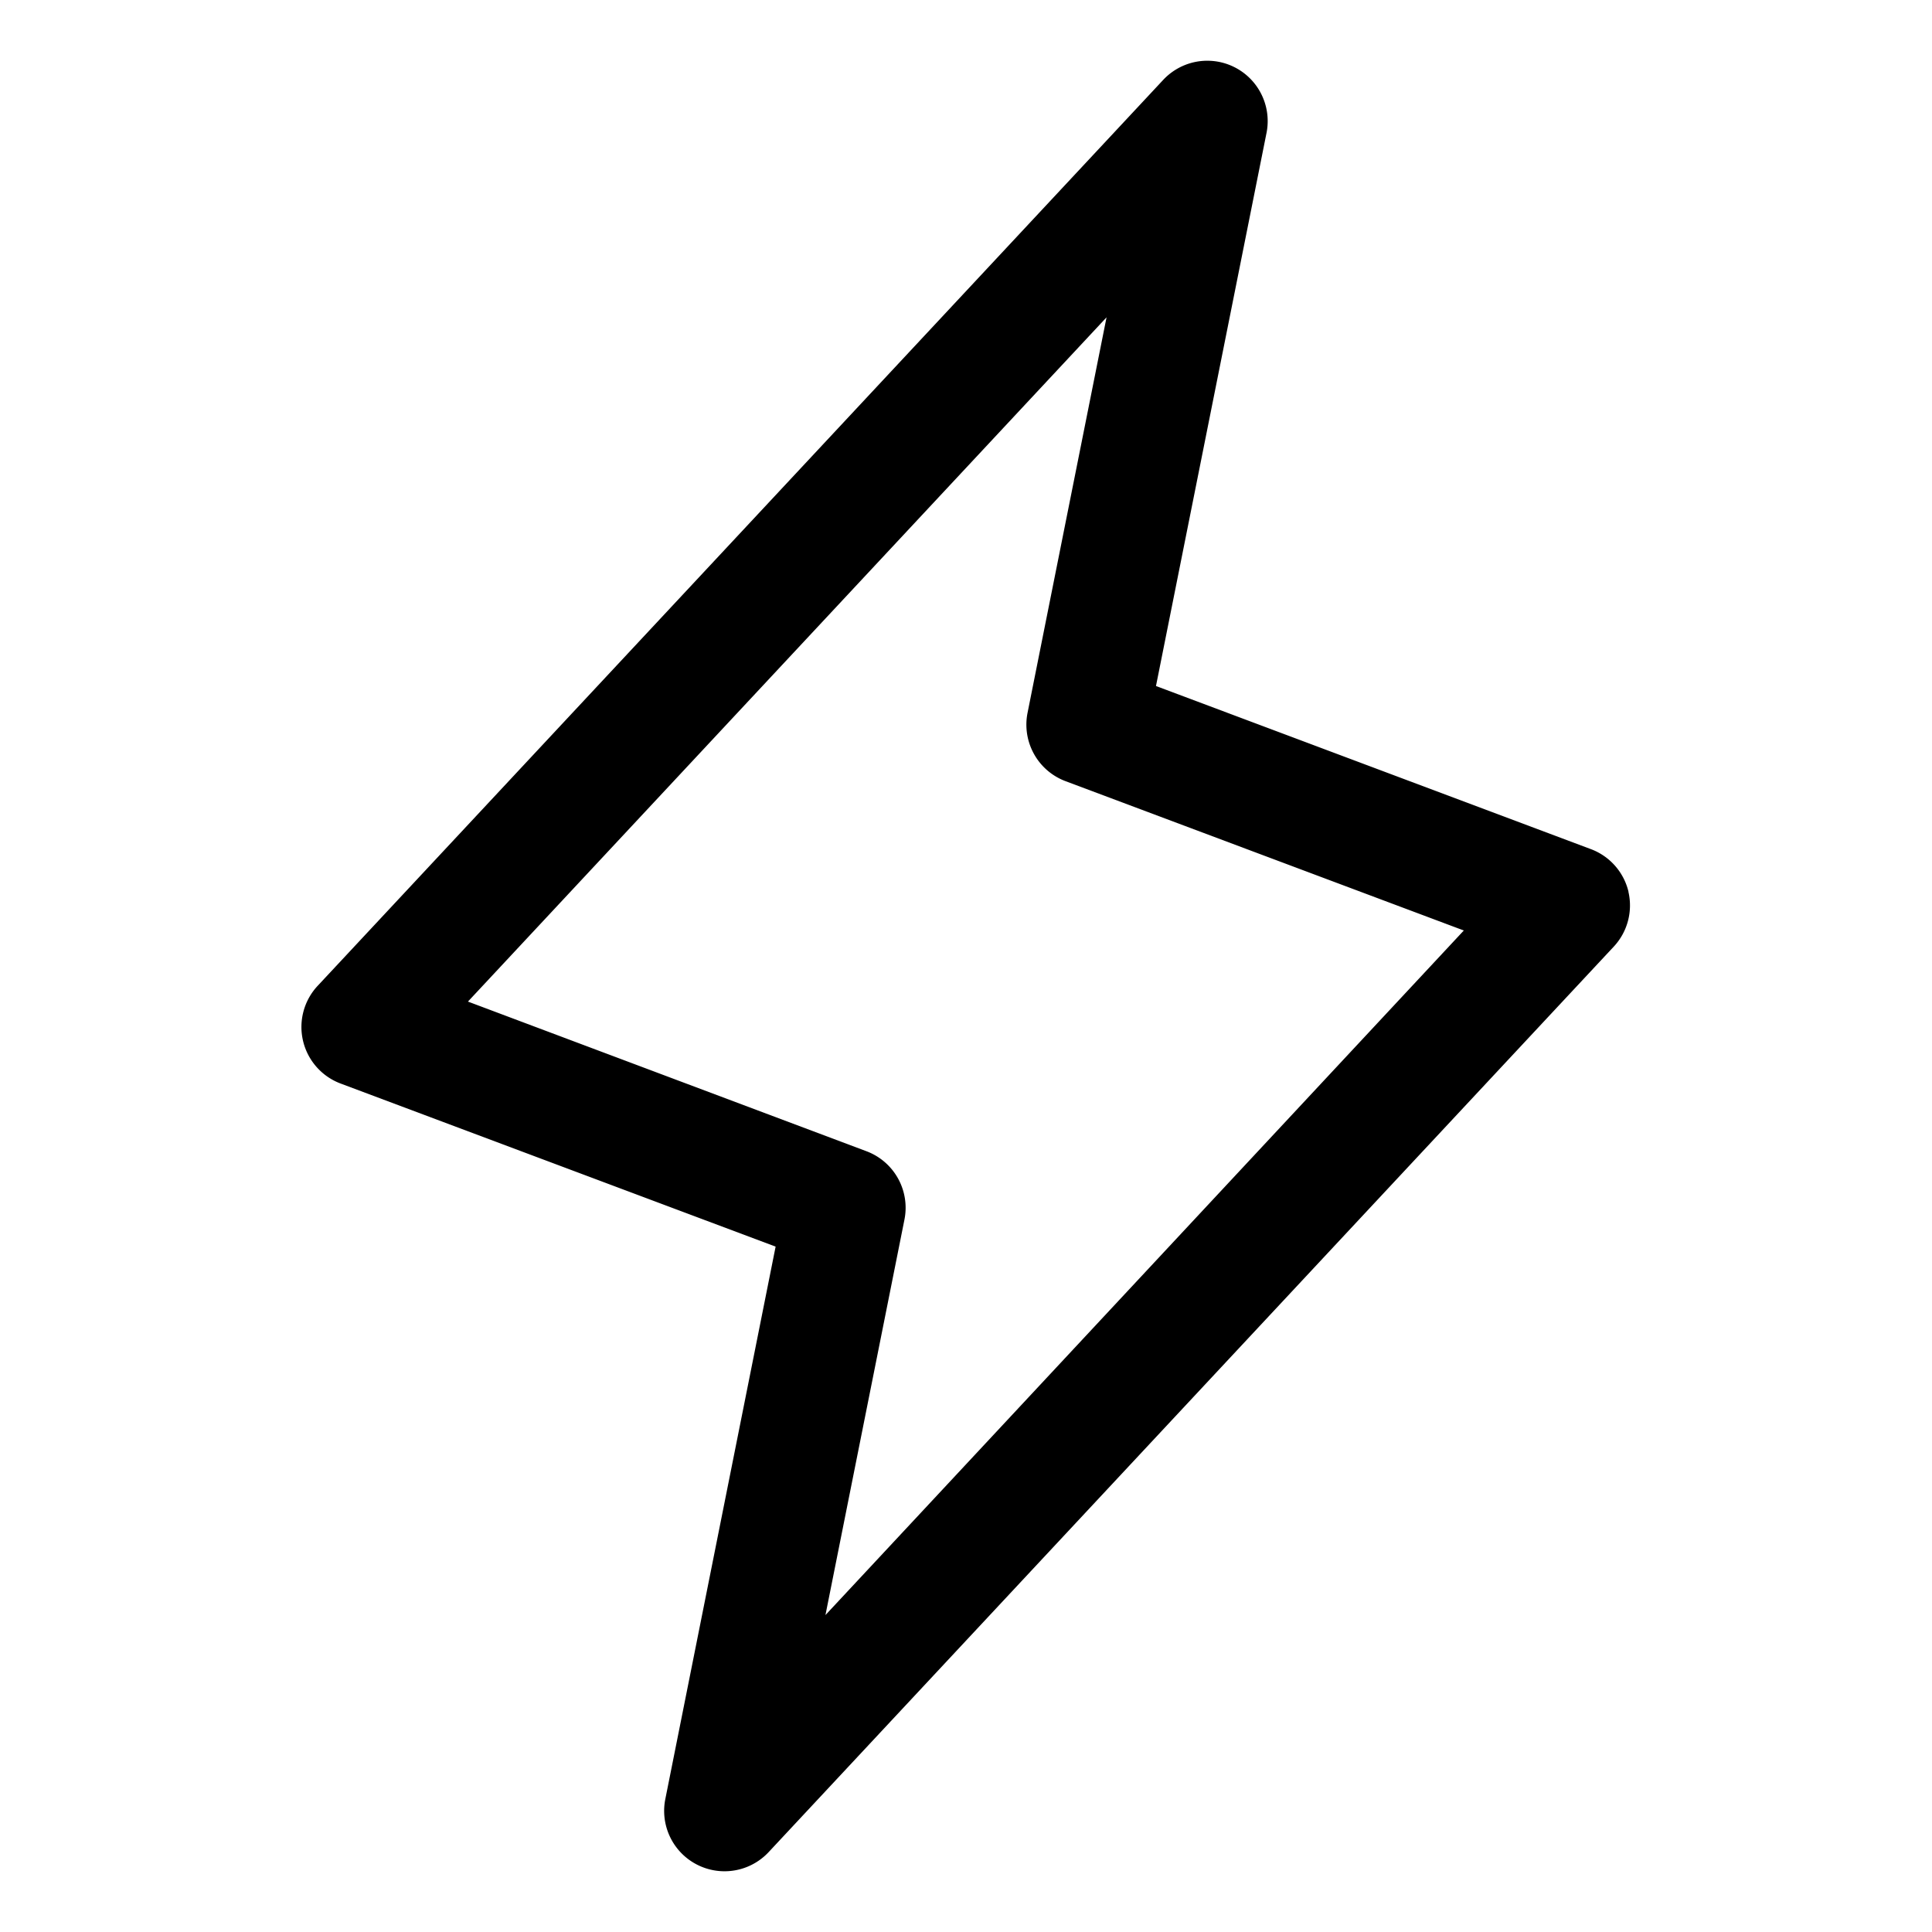 <svg fill="none" height="24" width="24" xmlns="http://www.w3.org/2000/svg"><path d="M20.23 11.079a.75.75 0 0 0-.468-.531L14.36 8.522l1.374-6.875a.75.75 0 0 0-1.283-.656l-10.5 11.25a.75.75 0 0 0 .28 1.219l5.404 2.026-1.371 6.867a.75.75 0 0 0 1.283.656l10.5-11.25a.75.75 0 0 0 .182-.68zm-9.976 8.984l.981-4.911a.75.75 0 0 0-.469-.85l-4.953-1.86 7.933-8.5-.981 4.911a.75.75 0 0 0 .469.85l4.95 1.856z" fill="#000"/></svg>